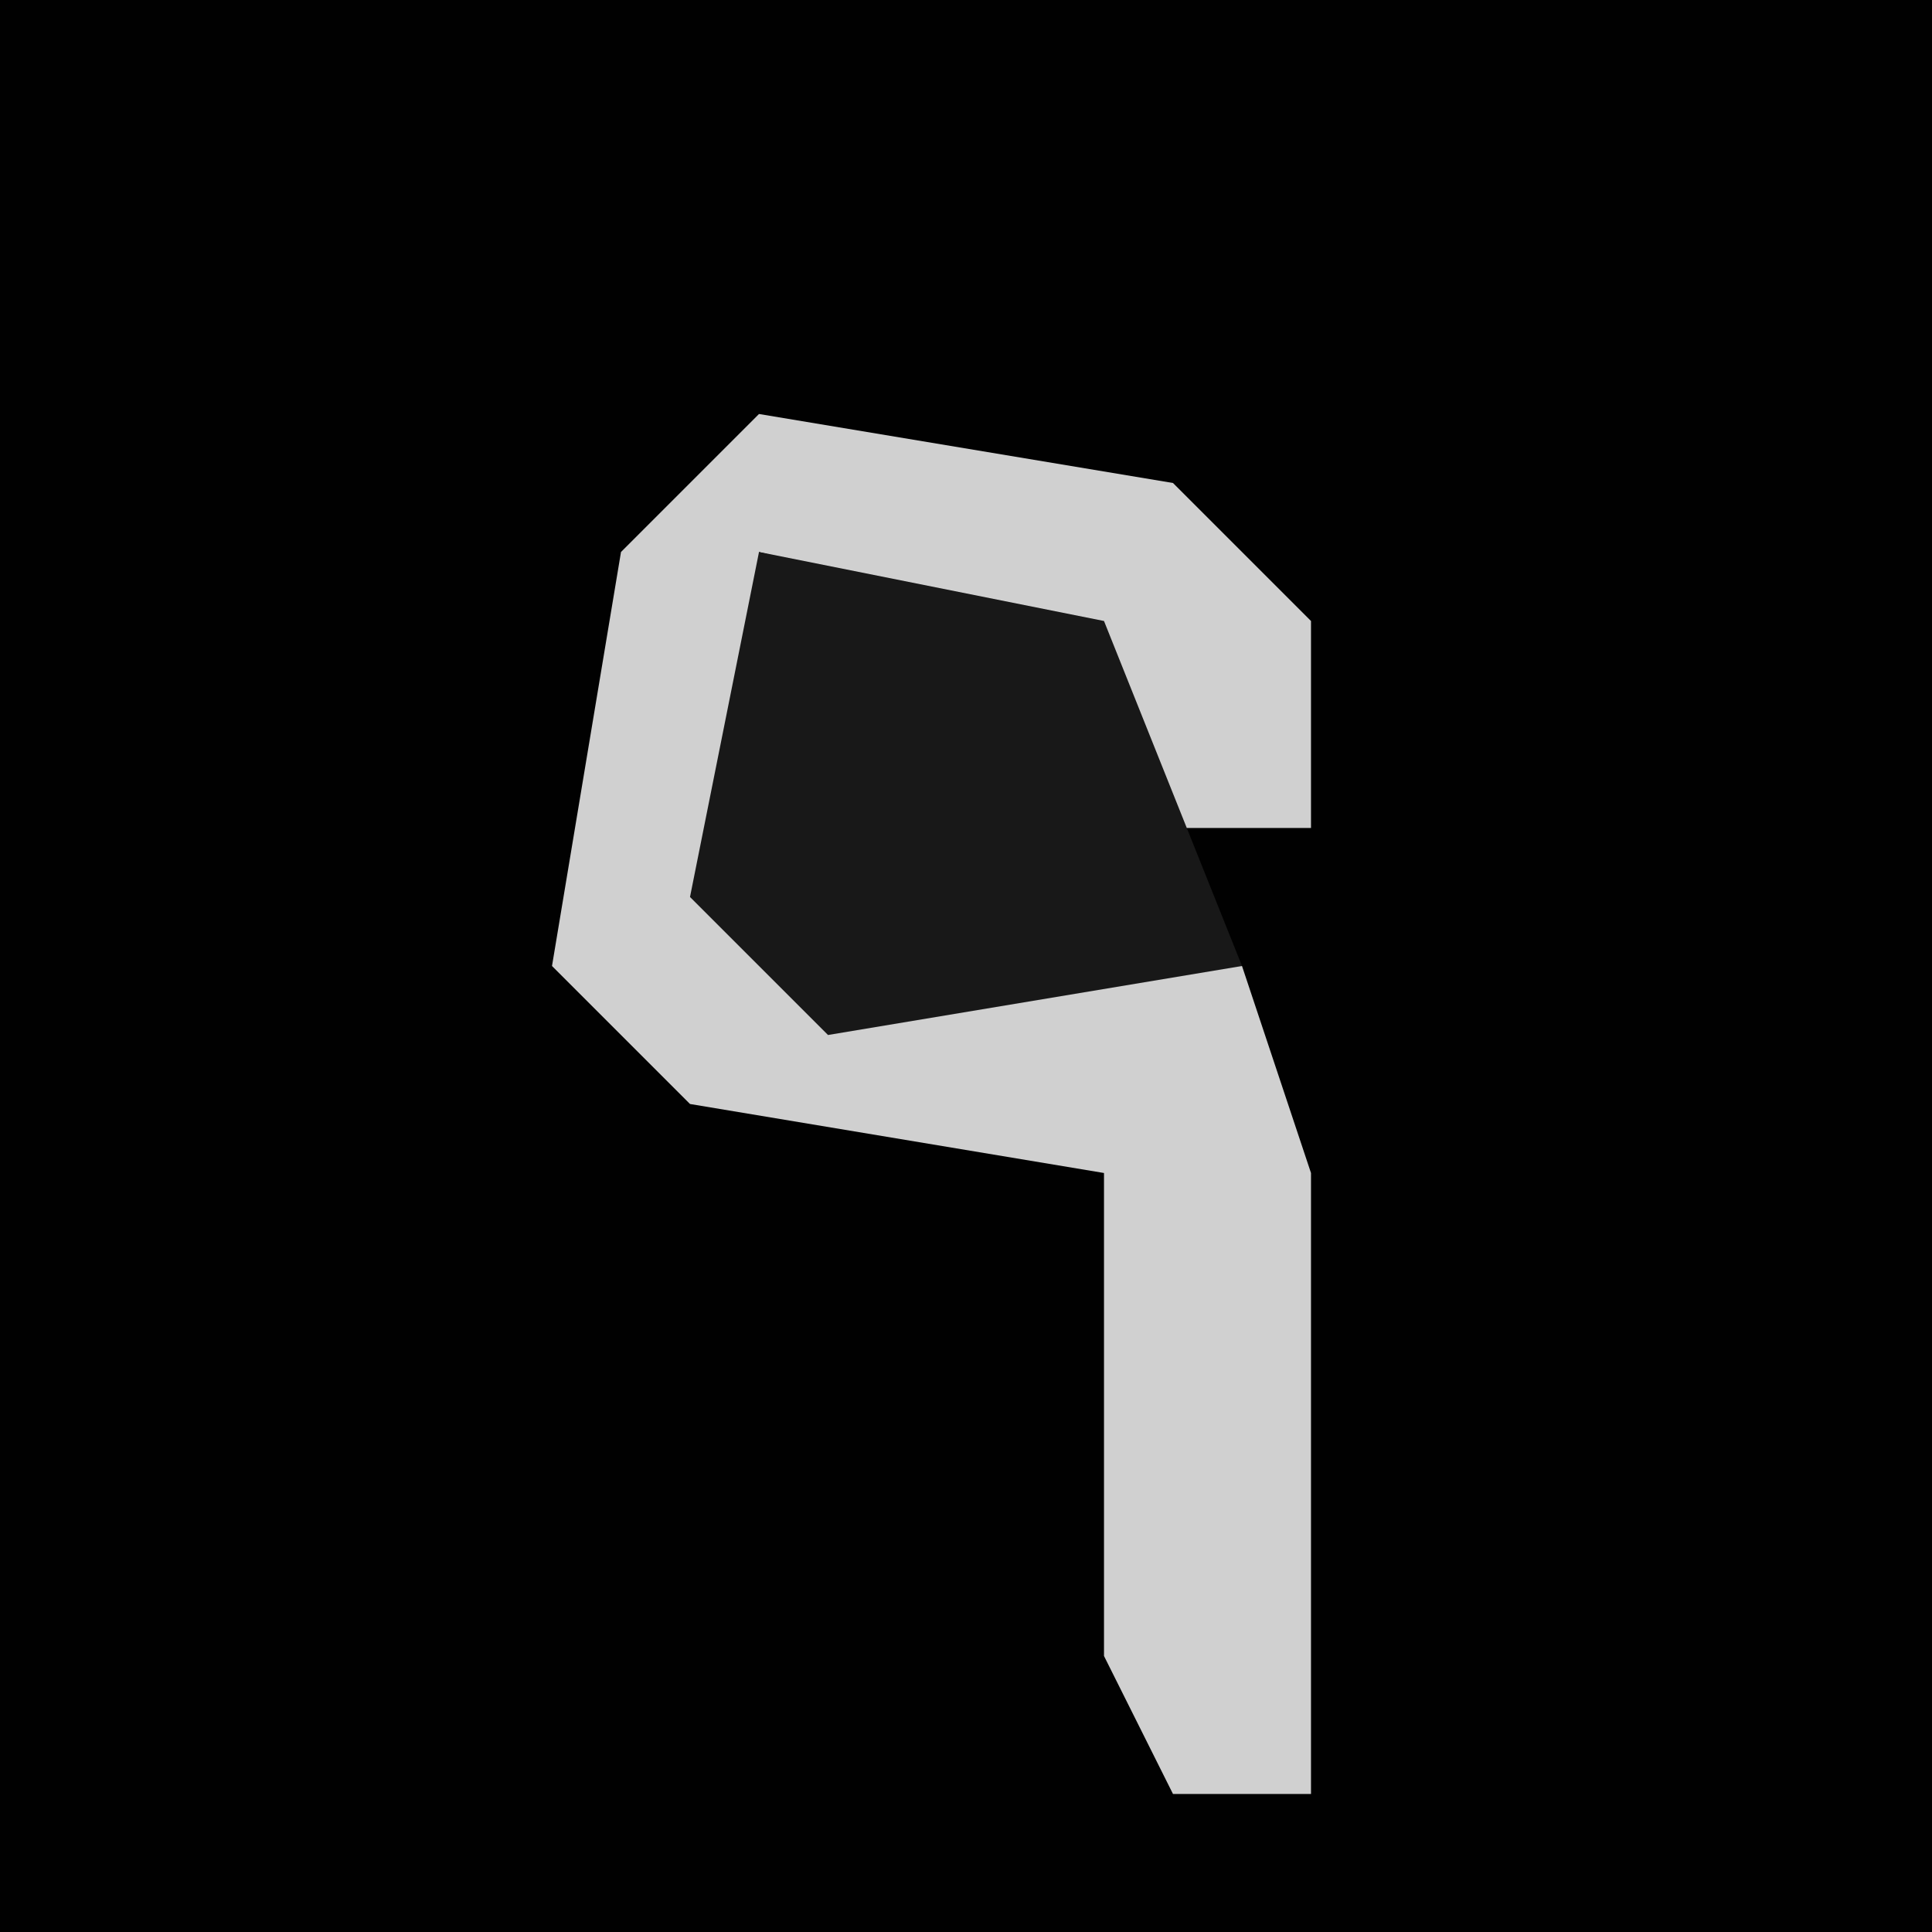 <?xml version="1.0" encoding="UTF-8"?>
<svg version="1.1" xmlns="http://www.w3.org/2000/svg" width="28" height="28">
<path d="M0,0 L28,0 L28,28 L0,28 Z " fill="#010101" transform="translate(0,0)"/>
<path d="M0,0 L6,1 L8,3 L8,6 L6,6 L4,3 L0,2 L0,7 L5,8 L7,8 L8,11 L8,20 L6,20 L5,18 L5,11 L-1,10 L-3,8 L-2,2 Z " fill="#D0D0D0" transform="translate(11,6)"/>
<path d="M0,0 L5,1 L7,6 L1,7 L-1,5 Z " fill="#181818" transform="translate(11,8)"/>
</svg>
